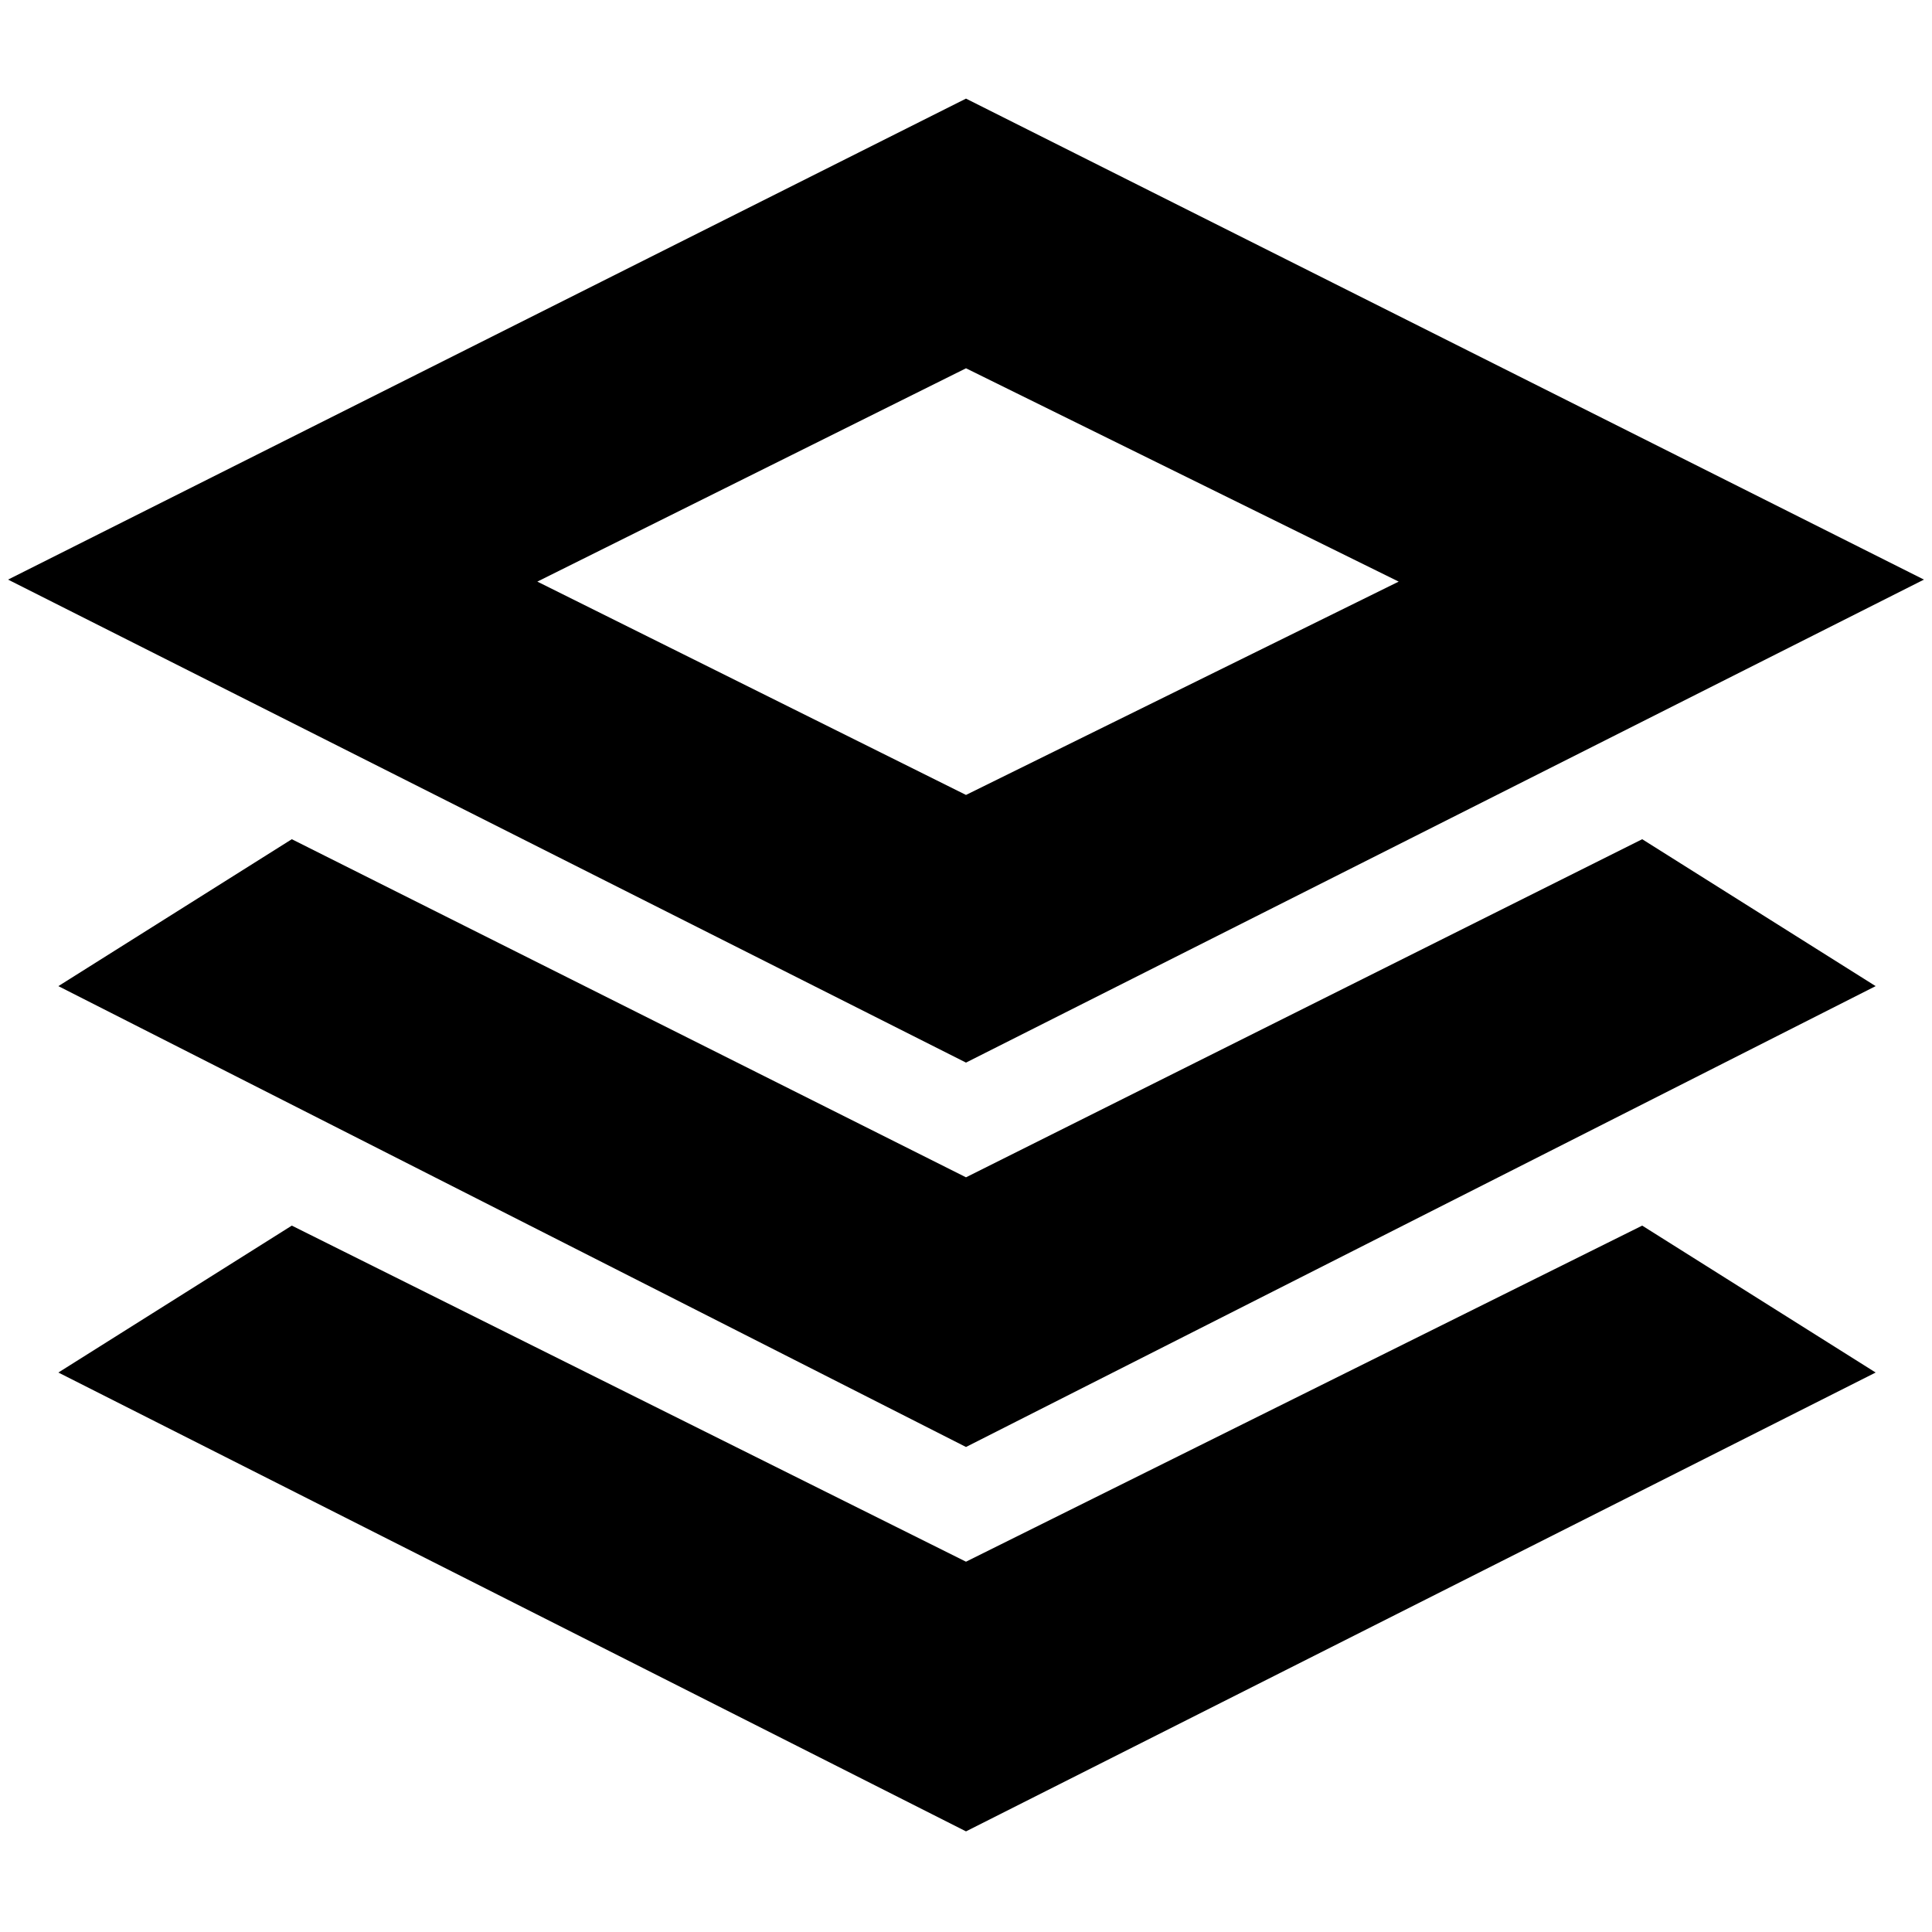 <svg xmlns="http://www.w3.org/2000/svg" height="20" viewBox="0 -960 960 960" width="20"><path d="M480-432 4-672l476-239 476 239-476 240Zm0 191L29-470l116-73 335 168 336-168 116 73-452 229Zm0 191L29-278l116-73 335 167 336-167 116 73L480-50Zm0-515 215-106-215-106-213 106 213 106Zm1-107Z"/></svg>